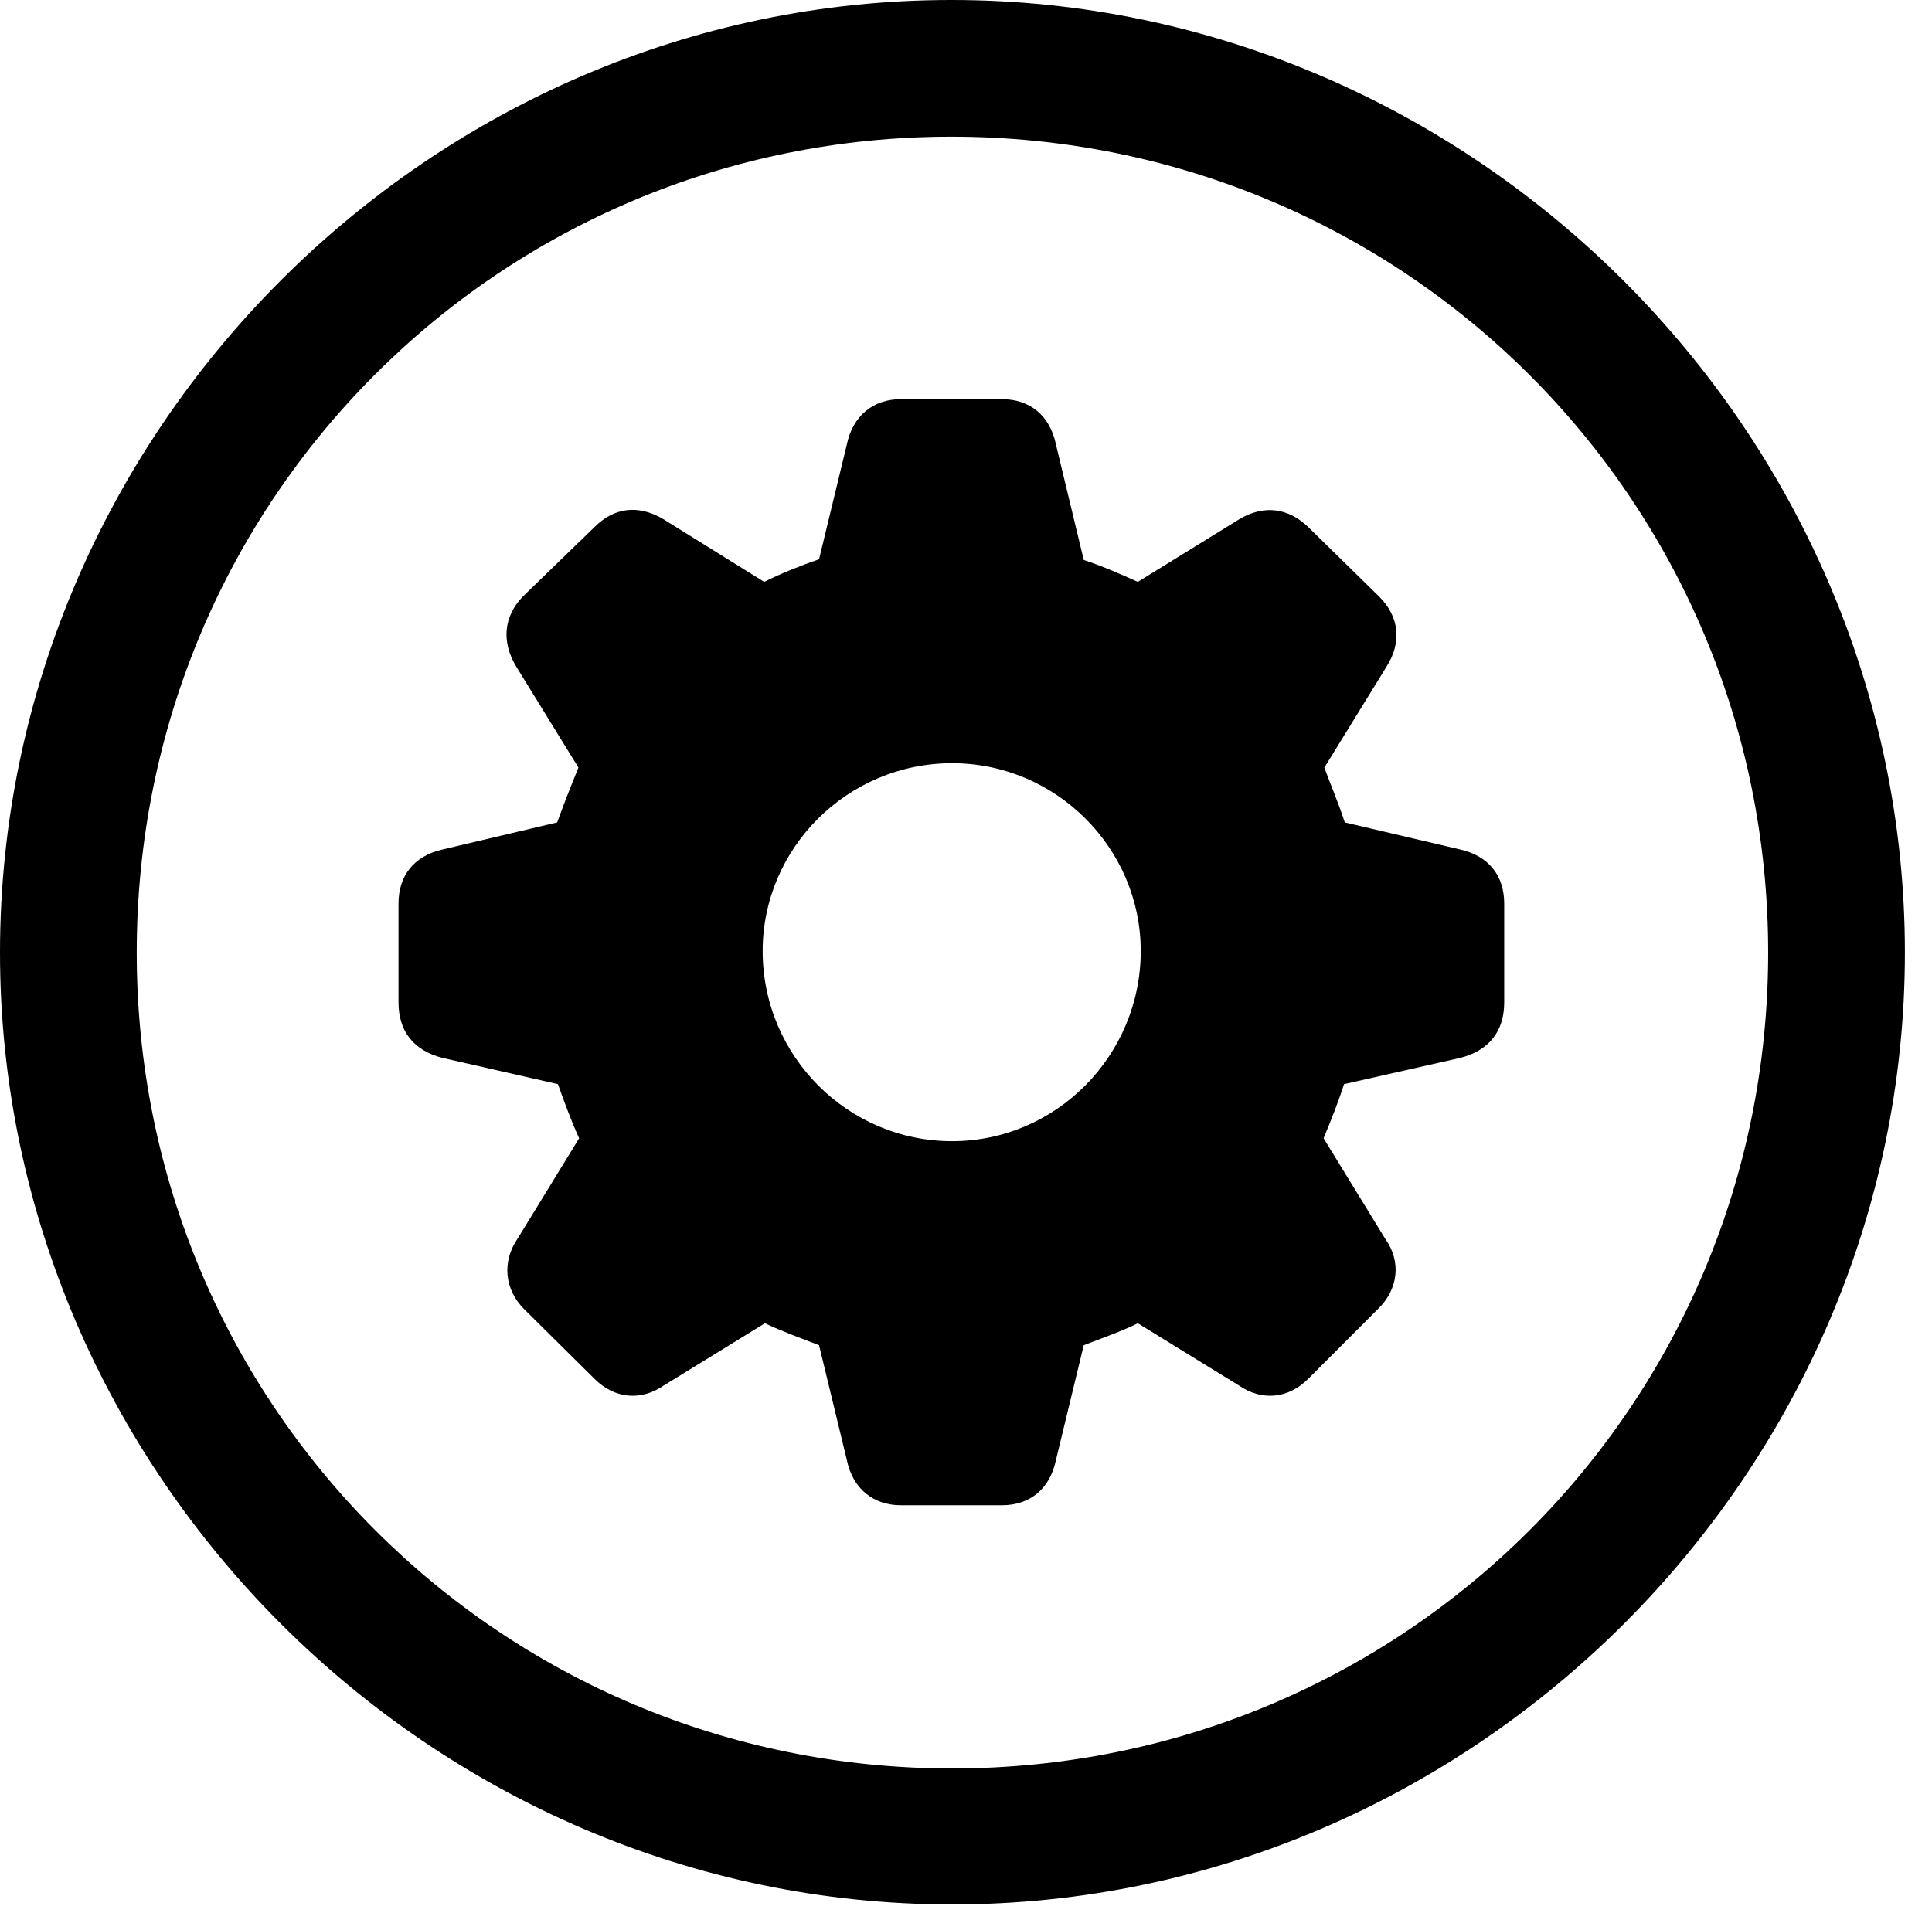 <svg version="1.1" xmlns="http://www.w3.org/2000/svg" xmlns:xlink="http://www.w3.org/1999/xlink" width="25.801" height="25.459" viewBox="0 0 25.801 25.459">
 <g>
  <rect height="25.459" opacity="0" width="25.801" x="0" y="0"/>
  <path d="M12.715 25.439C19.678 25.439 25.439 19.678 25.439 12.725C25.439 5.762 19.668 0 12.705 0C5.752 0 0 5.762 0 12.725C0 19.678 5.762 25.439 12.715 25.439ZM12.715 23.623C6.68 23.623 1.826 18.76 1.826 12.725C1.826 6.68 6.67 1.826 12.705 1.826C18.75 1.826 23.613 6.68 23.613 12.725C23.613 18.76 18.76 23.623 12.715 23.623Z" fill="currentColor"/>
  <path d="M12.031 20.107L13.379 20.107C13.76 20.107 14.023 19.883 14.102 19.502L14.473 17.969C14.727 17.871 14.98 17.783 15.195 17.676L16.543 18.506C16.855 18.721 17.207 18.682 17.471 18.418L18.398 17.49C18.672 17.227 18.721 16.855 18.496 16.543L17.676 15.205C17.773 14.971 17.871 14.727 17.949 14.482L19.502 14.131C19.883 14.033 20.088 13.779 20.088 13.389L20.088 12.07C20.088 11.699 19.883 11.435 19.502 11.348L17.959 10.986C17.871 10.713 17.764 10.469 17.686 10.254L18.516 8.906C18.721 8.584 18.691 8.242 18.418 7.969L17.471 7.041C17.207 6.787 16.885 6.738 16.553 6.934L15.195 7.773C14.98 7.676 14.736 7.568 14.473 7.48L14.102 5.938C14.023 5.557 13.76 5.332 13.379 5.332L12.031 5.332C11.66 5.332 11.387 5.557 11.309 5.938L10.938 7.471C10.684 7.559 10.44 7.656 10.205 7.773L8.857 6.934C8.525 6.738 8.203 6.777 7.939 7.041L6.982 7.969C6.719 8.242 6.699 8.584 6.895 8.906L7.725 10.254C7.637 10.469 7.539 10.713 7.441 10.986L5.908 11.348C5.527 11.435 5.322 11.699 5.322 12.07L5.322 13.389C5.322 13.779 5.527 14.033 5.908 14.131L7.451 14.482C7.539 14.727 7.627 14.971 7.734 15.205L6.914 16.543C6.699 16.855 6.738 17.227 7.002 17.49L7.939 18.418C8.203 18.682 8.555 18.721 8.867 18.506L10.215 17.676C10.44 17.783 10.684 17.871 10.938 17.969L11.309 19.502C11.387 19.883 11.66 20.107 12.031 20.107ZM12.715 15.244C11.318 15.244 10.185 14.102 10.185 12.705C10.185 11.328 11.318 10.195 12.715 10.195C14.102 10.195 15.234 11.328 15.234 12.705C15.234 14.102 14.102 15.244 12.715 15.244Z" fill="currentColor"/>
 </g>
</svg>
